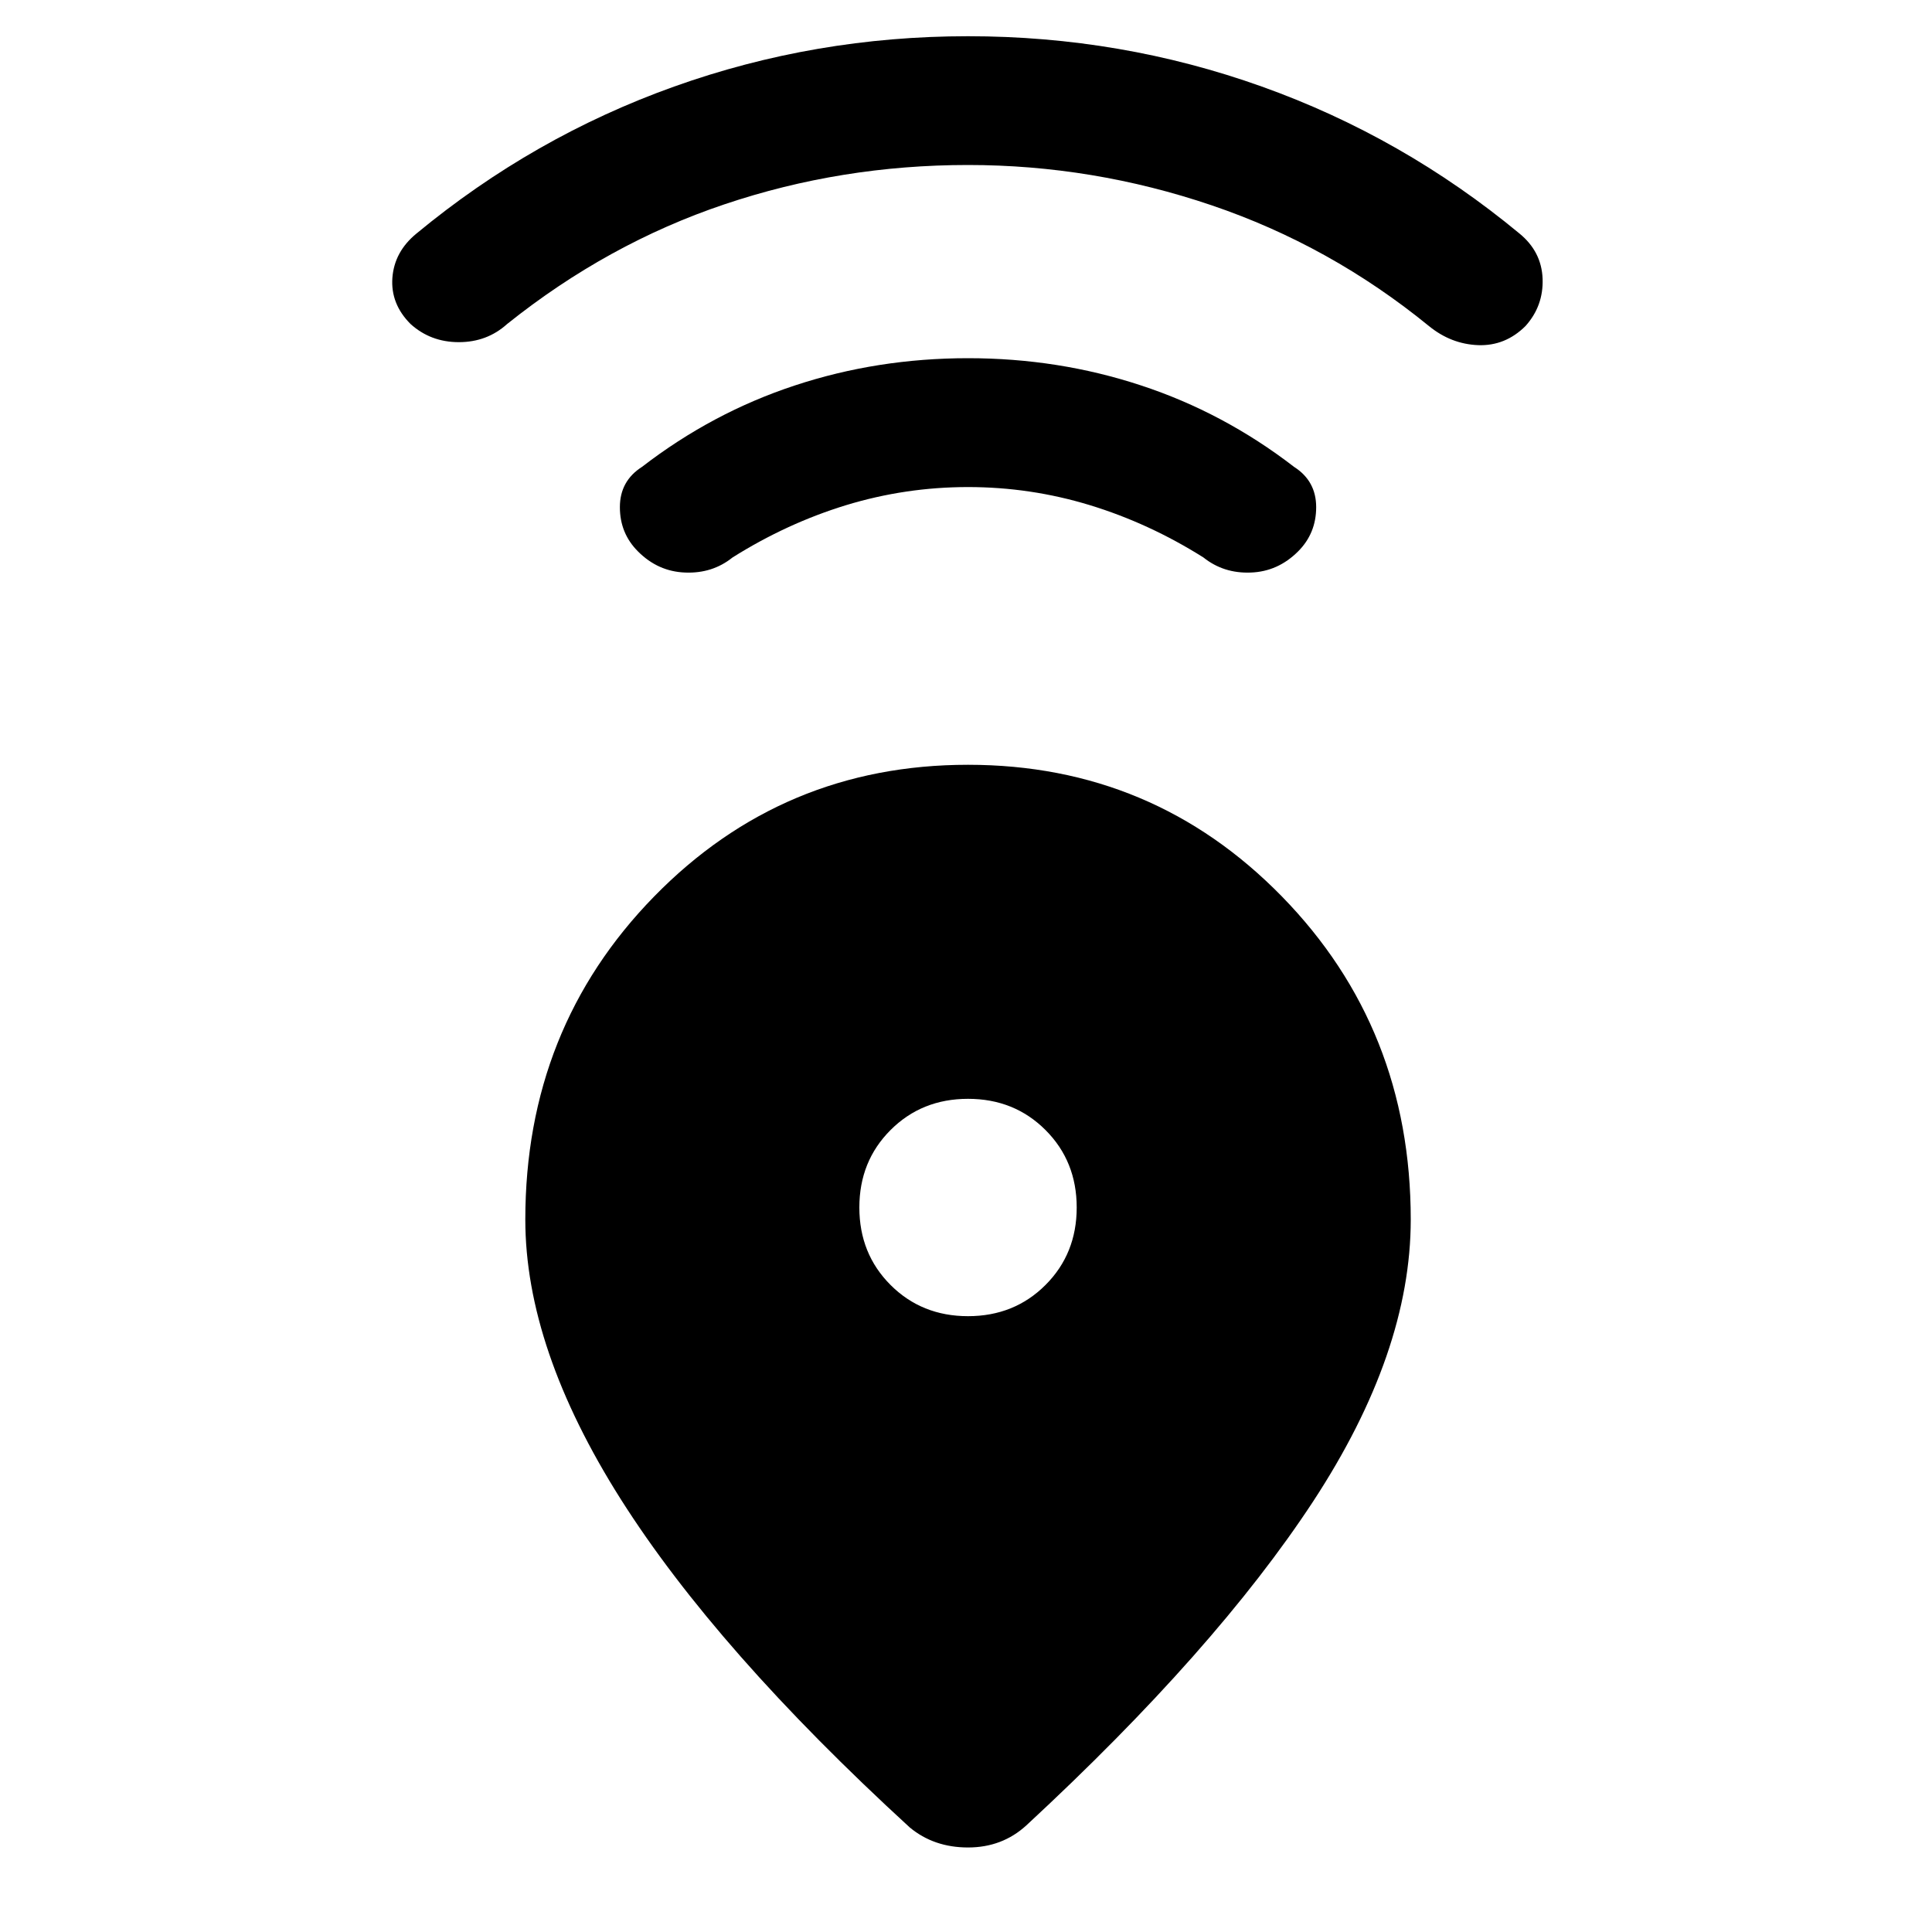 <svg xmlns="http://www.w3.org/2000/svg" height="20" width="20"><path d="M9.417 18.917Q7.417 17.083 6.427 15.521Q5.438 13.958 5.438 12.625Q5.438 10.646 6.771 9.281Q8.104 7.917 10.021 7.917Q11.938 7.917 13.271 9.281Q14.604 10.646 14.604 12.625Q14.604 14 13.594 15.542Q12.583 17.083 10.625 18.896Q10.375 19.125 10.021 19.125Q9.667 19.125 9.417 18.917ZM10.021 13.625Q10.5 13.625 10.823 13.302Q11.146 12.979 11.146 12.5Q11.146 12.021 10.823 11.698Q10.5 11.375 10.021 11.375Q9.542 11.375 9.219 11.698Q8.896 12.021 8.896 12.5Q8.896 12.979 9.219 13.302Q9.542 13.625 10.021 13.625ZM10.021 5.042Q9.375 5.042 8.76 5.229Q8.146 5.417 7.583 5.771Q7.375 5.938 7.094 5.927Q6.812 5.917 6.604 5.708Q6.417 5.521 6.417 5.25Q6.417 4.979 6.646 4.833Q7.375 4.271 8.229 3.99Q9.083 3.708 10.021 3.708Q10.958 3.708 11.812 3.99Q12.667 4.271 13.396 4.833Q13.625 4.979 13.625 5.25Q13.625 5.521 13.438 5.708Q13.229 5.917 12.948 5.927Q12.667 5.938 12.458 5.771Q11.896 5.417 11.281 5.229Q10.667 5.042 10.021 5.042ZM10.021 1.708Q8.708 1.708 7.5 2.115Q6.292 2.521 5.25 3.354Q5.042 3.542 4.75 3.542Q4.458 3.542 4.25 3.354Q4.042 3.146 4.062 2.875Q4.083 2.604 4.312 2.417Q5.521 1.417 6.979 0.896Q8.438 0.375 10.021 0.375Q11.604 0.375 13.062 0.896Q14.521 1.417 15.729 2.417Q15.958 2.604 15.969 2.885Q15.979 3.167 15.792 3.375Q15.583 3.583 15.302 3.573Q15.021 3.562 14.792 3.375Q13.771 2.542 12.542 2.125Q11.312 1.708 10.021 1.708Z"/></svg>